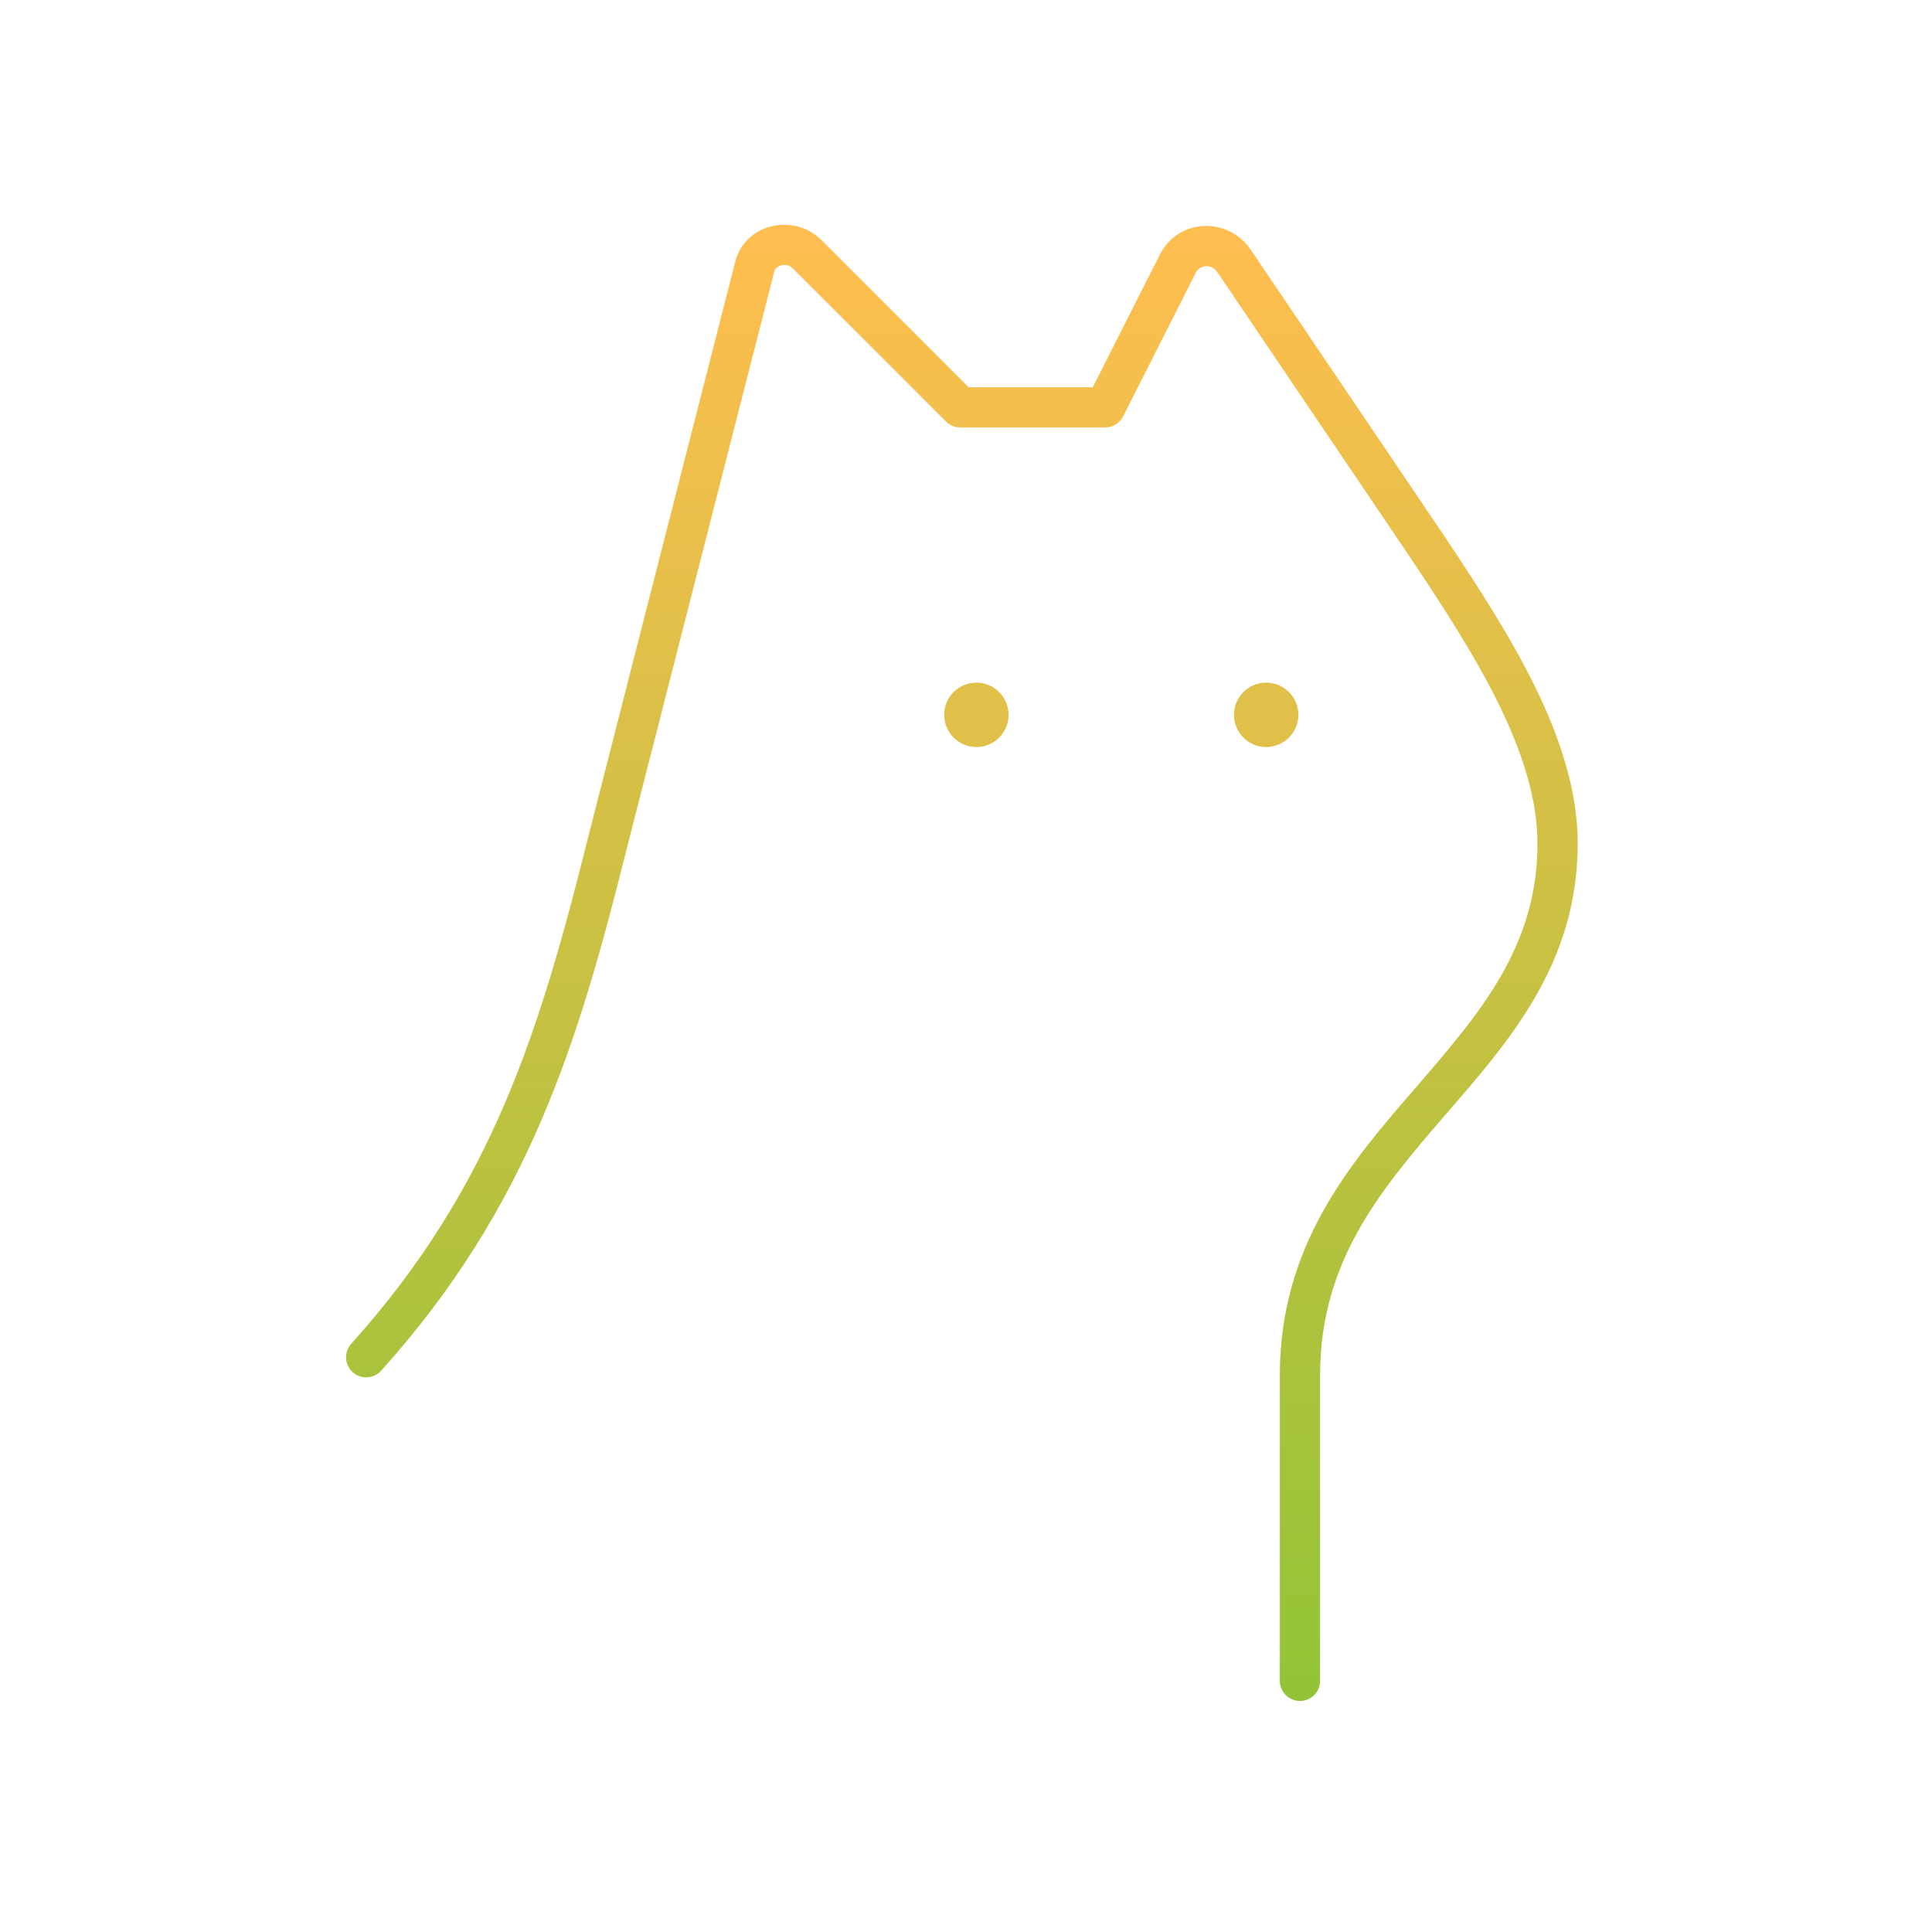 <svg width="120" height="120" viewBox="0 0 120 120" fill="none" xmlns="http://www.w3.org/2000/svg">
<path d="M79.494 104.4C79.494 105.09 80.054 105.65 80.744 105.65C81.435 105.65 81.994 105.09 81.994 104.4H79.494ZM88.744 34.1L89.784 33.407L89.78 33.4L88.744 34.1ZM76.644 16.2L77.68 15.5L77.672 15.489L76.644 16.2ZM73.144 16.4L74.26 16.964L74.262 16.959L73.144 16.4ZM68.644 25.3V26.55C69.116 26.55 69.547 26.285 69.76 25.864L68.644 25.3ZM59.644 25.3L58.761 26.184C58.995 26.418 59.313 26.55 59.644 26.55V25.3ZM50.144 15.8L49.261 16.684L50.144 15.8ZM46.844 16.7L48.055 17.01C48.061 16.988 48.066 16.967 48.07 16.945L46.844 16.7ZM37.744 52.3L36.533 51.99L36.532 51.997L37.744 52.3ZM21.815 83.464C21.353 83.977 21.395 84.767 21.908 85.229C22.421 85.691 23.212 85.649 23.674 85.136L21.815 83.464ZM81.994 104.4V85.4H79.494V104.4H81.994ZM81.994 85.4C81.994 78.413 85.677 73.982 89.69 69.343C93.644 64.771 97.994 59.933 97.994 52.4H95.494C95.494 58.867 91.845 63.029 87.799 67.707C83.812 72.318 79.494 77.388 79.494 85.4H81.994ZM97.994 52.4C97.994 49.131 96.908 45.859 95.368 42.702C93.826 39.542 91.782 36.404 89.784 33.407L87.704 34.793C89.707 37.797 91.662 40.808 93.121 43.798C94.581 46.791 95.494 49.669 95.494 52.4H97.994ZM89.78 33.4L77.68 15.5L75.609 16.9L87.709 34.8L89.78 33.4ZM77.672 15.489C76.26 13.449 73.174 13.546 72.026 15.841L74.262 16.959C74.515 16.454 75.228 16.351 75.617 16.912L77.672 15.489ZM72.029 15.836L67.529 24.736L69.76 25.864L74.26 16.964L72.029 15.836ZM68.644 24.05H59.644V26.55H68.644V24.05ZM60.528 24.416L51.028 14.916L49.261 16.684L58.761 26.184L60.528 24.416ZM51.028 14.916C49.3 13.188 46.136 13.869 45.619 16.455L48.07 16.945C48.117 16.71 48.277 16.547 48.519 16.482C48.768 16.415 49.048 16.472 49.261 16.684L51.028 14.916ZM45.633 16.39L36.533 51.99L38.955 52.61L48.055 17.01L45.633 16.39ZM36.532 51.997C33.54 63.962 30.599 73.705 21.815 83.464L23.674 85.136C32.89 74.895 35.948 64.638 38.957 52.603L36.532 51.997Z" fill="url(#paint0_linear_4_2945)"/>
<path d="M78.644 46.4C79.749 46.4 80.644 45.505 80.644 44.4C80.644 43.296 79.749 42.4 78.644 42.4C77.54 42.4 76.644 43.296 76.644 44.4C76.644 45.505 77.54 46.4 78.644 46.4Z" fill="#E0C049"/>
<path d="M60.645 46.4C61.749 46.4 62.645 45.505 62.645 44.4C62.645 43.296 61.749 42.4 60.645 42.4C59.54 42.4 58.645 43.296 58.645 44.4C58.645 45.505 59.54 46.4 60.645 46.4Z" fill="#E0C049"/>
<defs>
<linearGradient id="paint0_linear_4_2945" x1="59.744" y1="15.206" x2="59.744" y2="104.4" gradientUnits="userSpaceOnUse">
<stop stop-color="#FFBE4F"/>
<stop offset="1" stop-color="#93C437"/>
</linearGradient>
</defs>
</svg>
